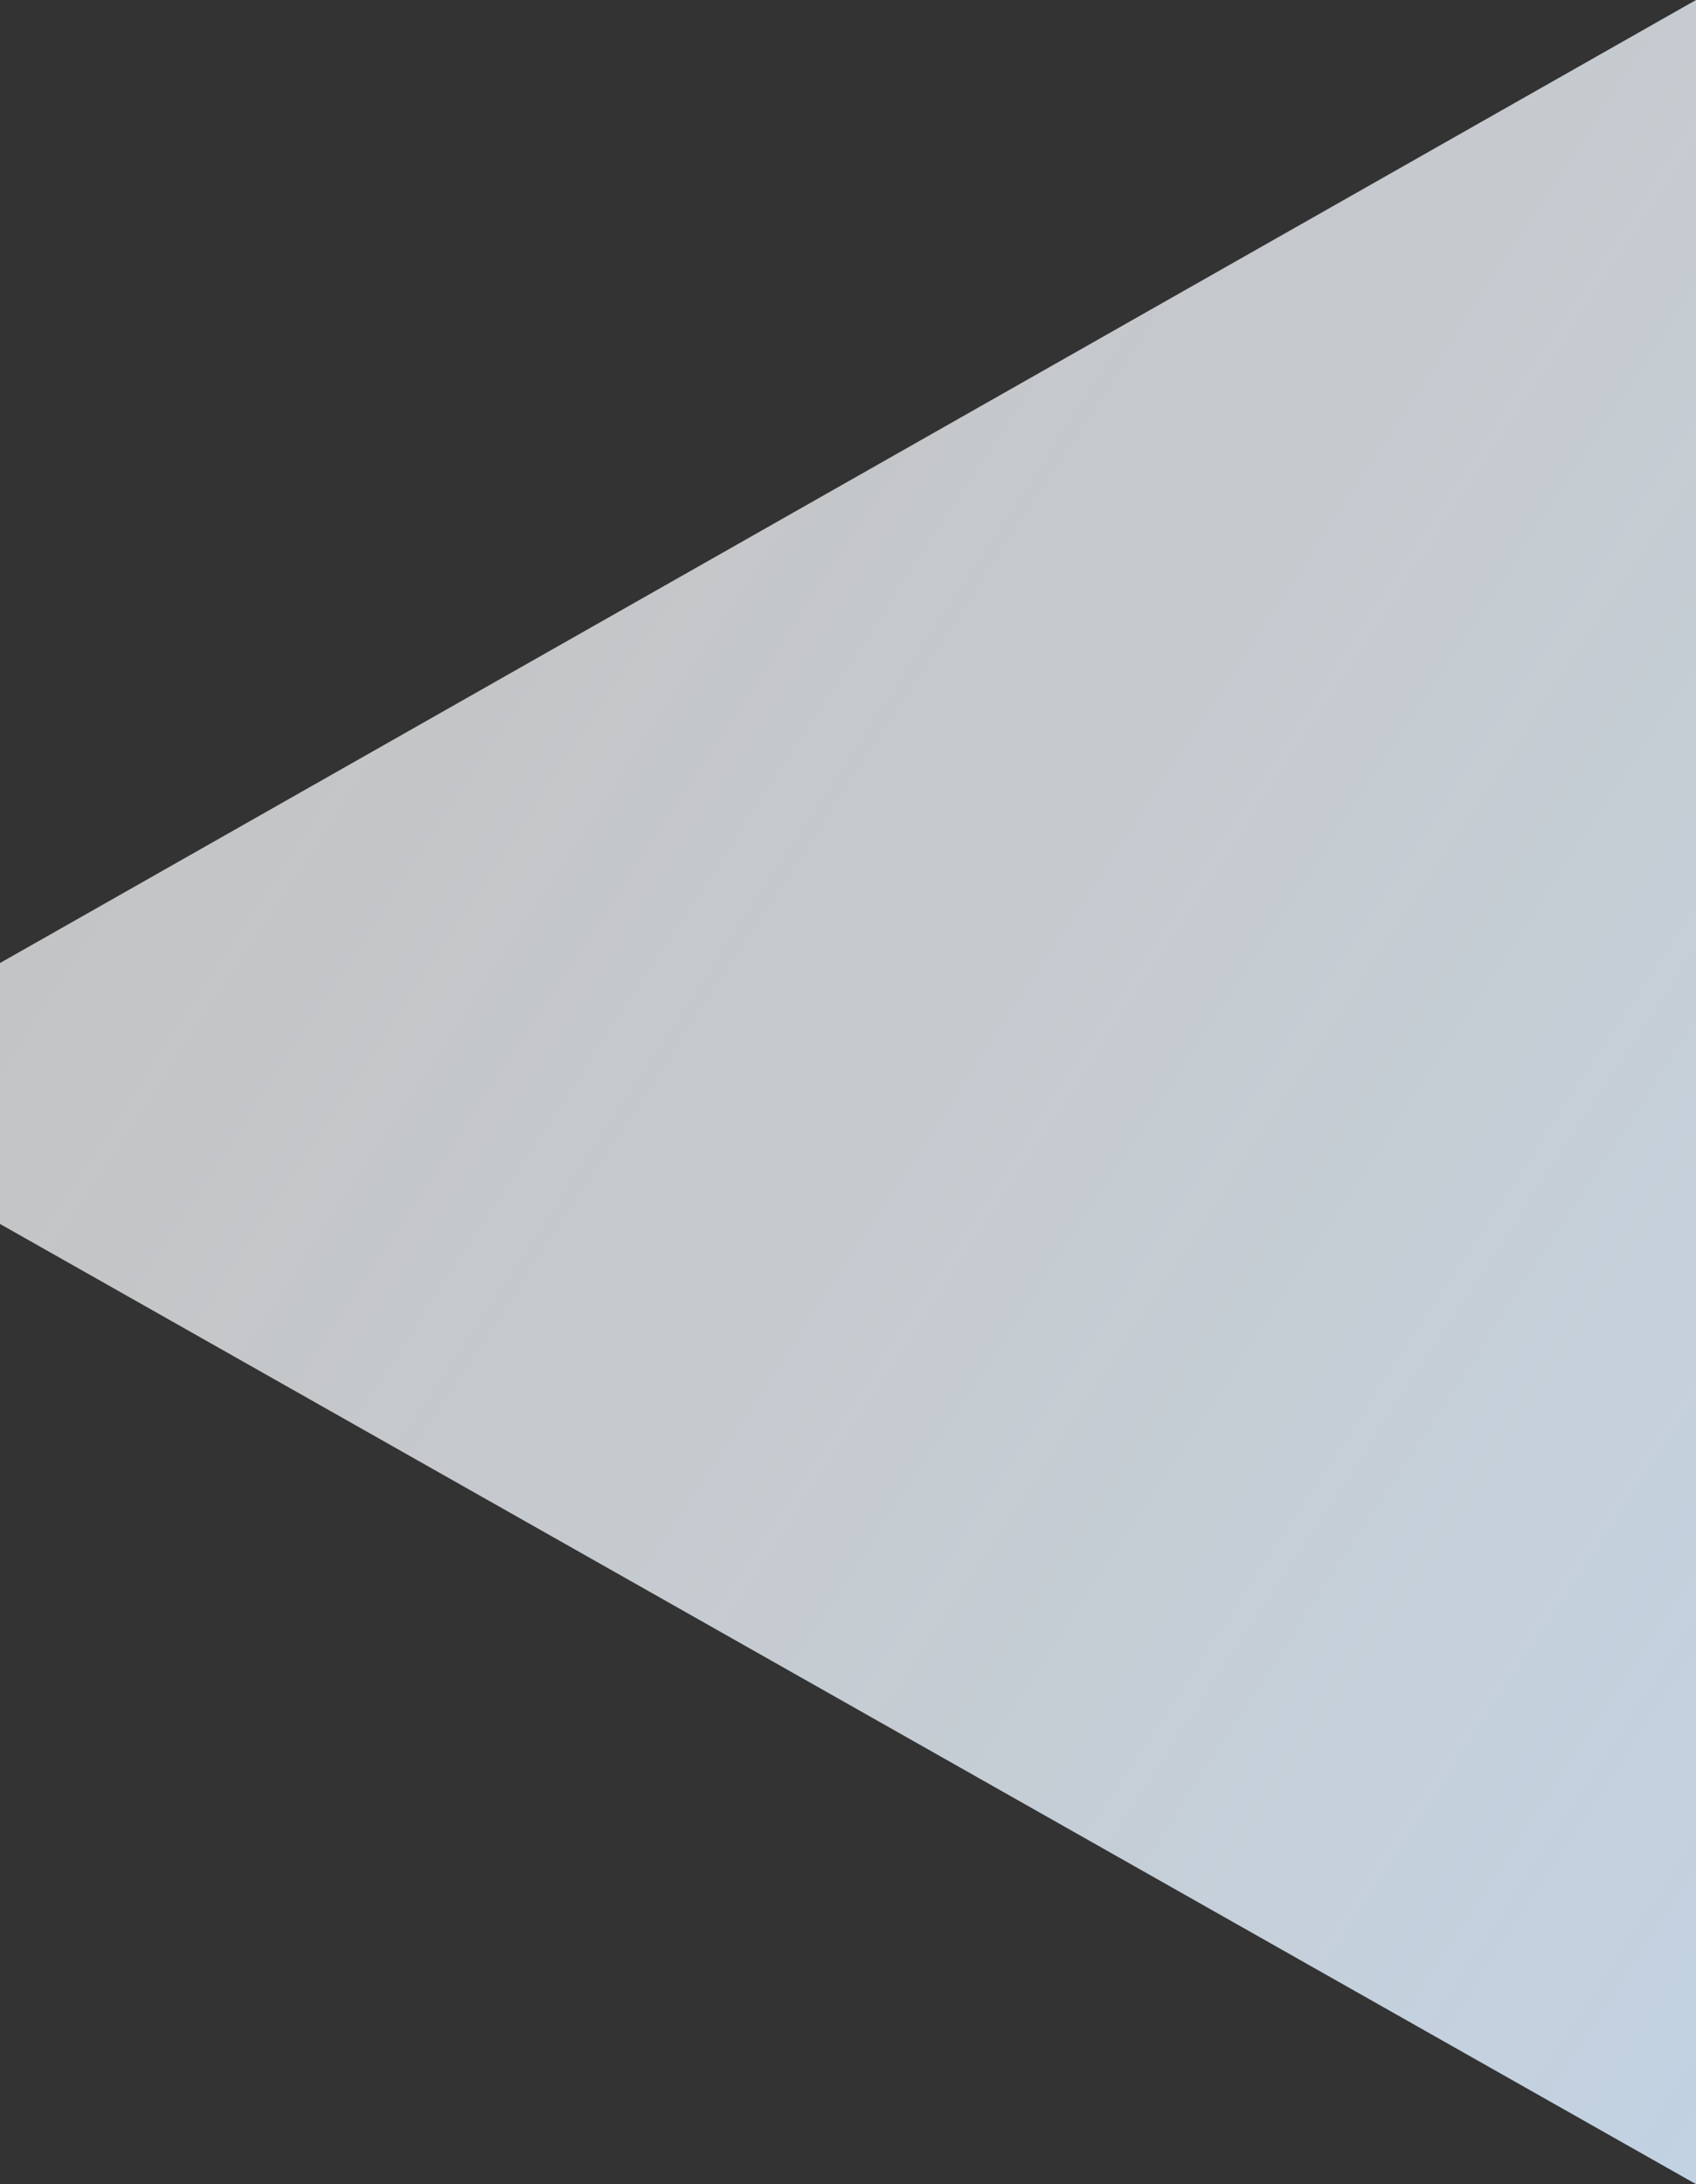 <?xml version="1.0" encoding="UTF-8"?>
<svg width="942px" height="1213px" viewBox="0 0 942 1213" version="1.1" xmlns="http://www.w3.org/2000/svg" xmlns:xlink="http://www.w3.org/1999/xlink">
    <rect x="0" y="0" width="942" height="1213" fill="#333333" stroke="none"/>
    <!-- Generator: Sketch 60 (88103) - https://sketch.com -->
    <title>Asset 10</title>
    <desc>Created with Sketch.</desc>
    <defs>
        <linearGradient x1="13.204%" y1="-3.349%" x2="118.172%" y2="86.134%" id="linearGradient-1">
            <stop stop-color="#FFFFFF" stop-opacity="0.7" offset="0%"></stop>
            <stop stop-color="#F7F9FC" stop-opacity="0.74" offset="26%"></stop>
            <stop stop-color="#E1EAF2" stop-opacity="0.84" offset="62%"></stop>
            <stop stop-color="#C1D2E4" offset="100%"></stop>
        </linearGradient>
    </defs>
    <g id="Page-1" stroke="none" stroke-width="1" fill="none" fill-rule="evenodd">
        <g id="Optimize-benefits-of-time-tracking" transform="translate(-342, -1755)" fill="url(#linearGradient-1)" fill-rule="nonzero">
            <g id="Asset-10" transform="translate(342, 1755)">
                <polygon id="Shape" points="942 0 0 534.838 0 679.74 942 1213"></polygon>
            </g>
        </g>
    </g>
</svg>